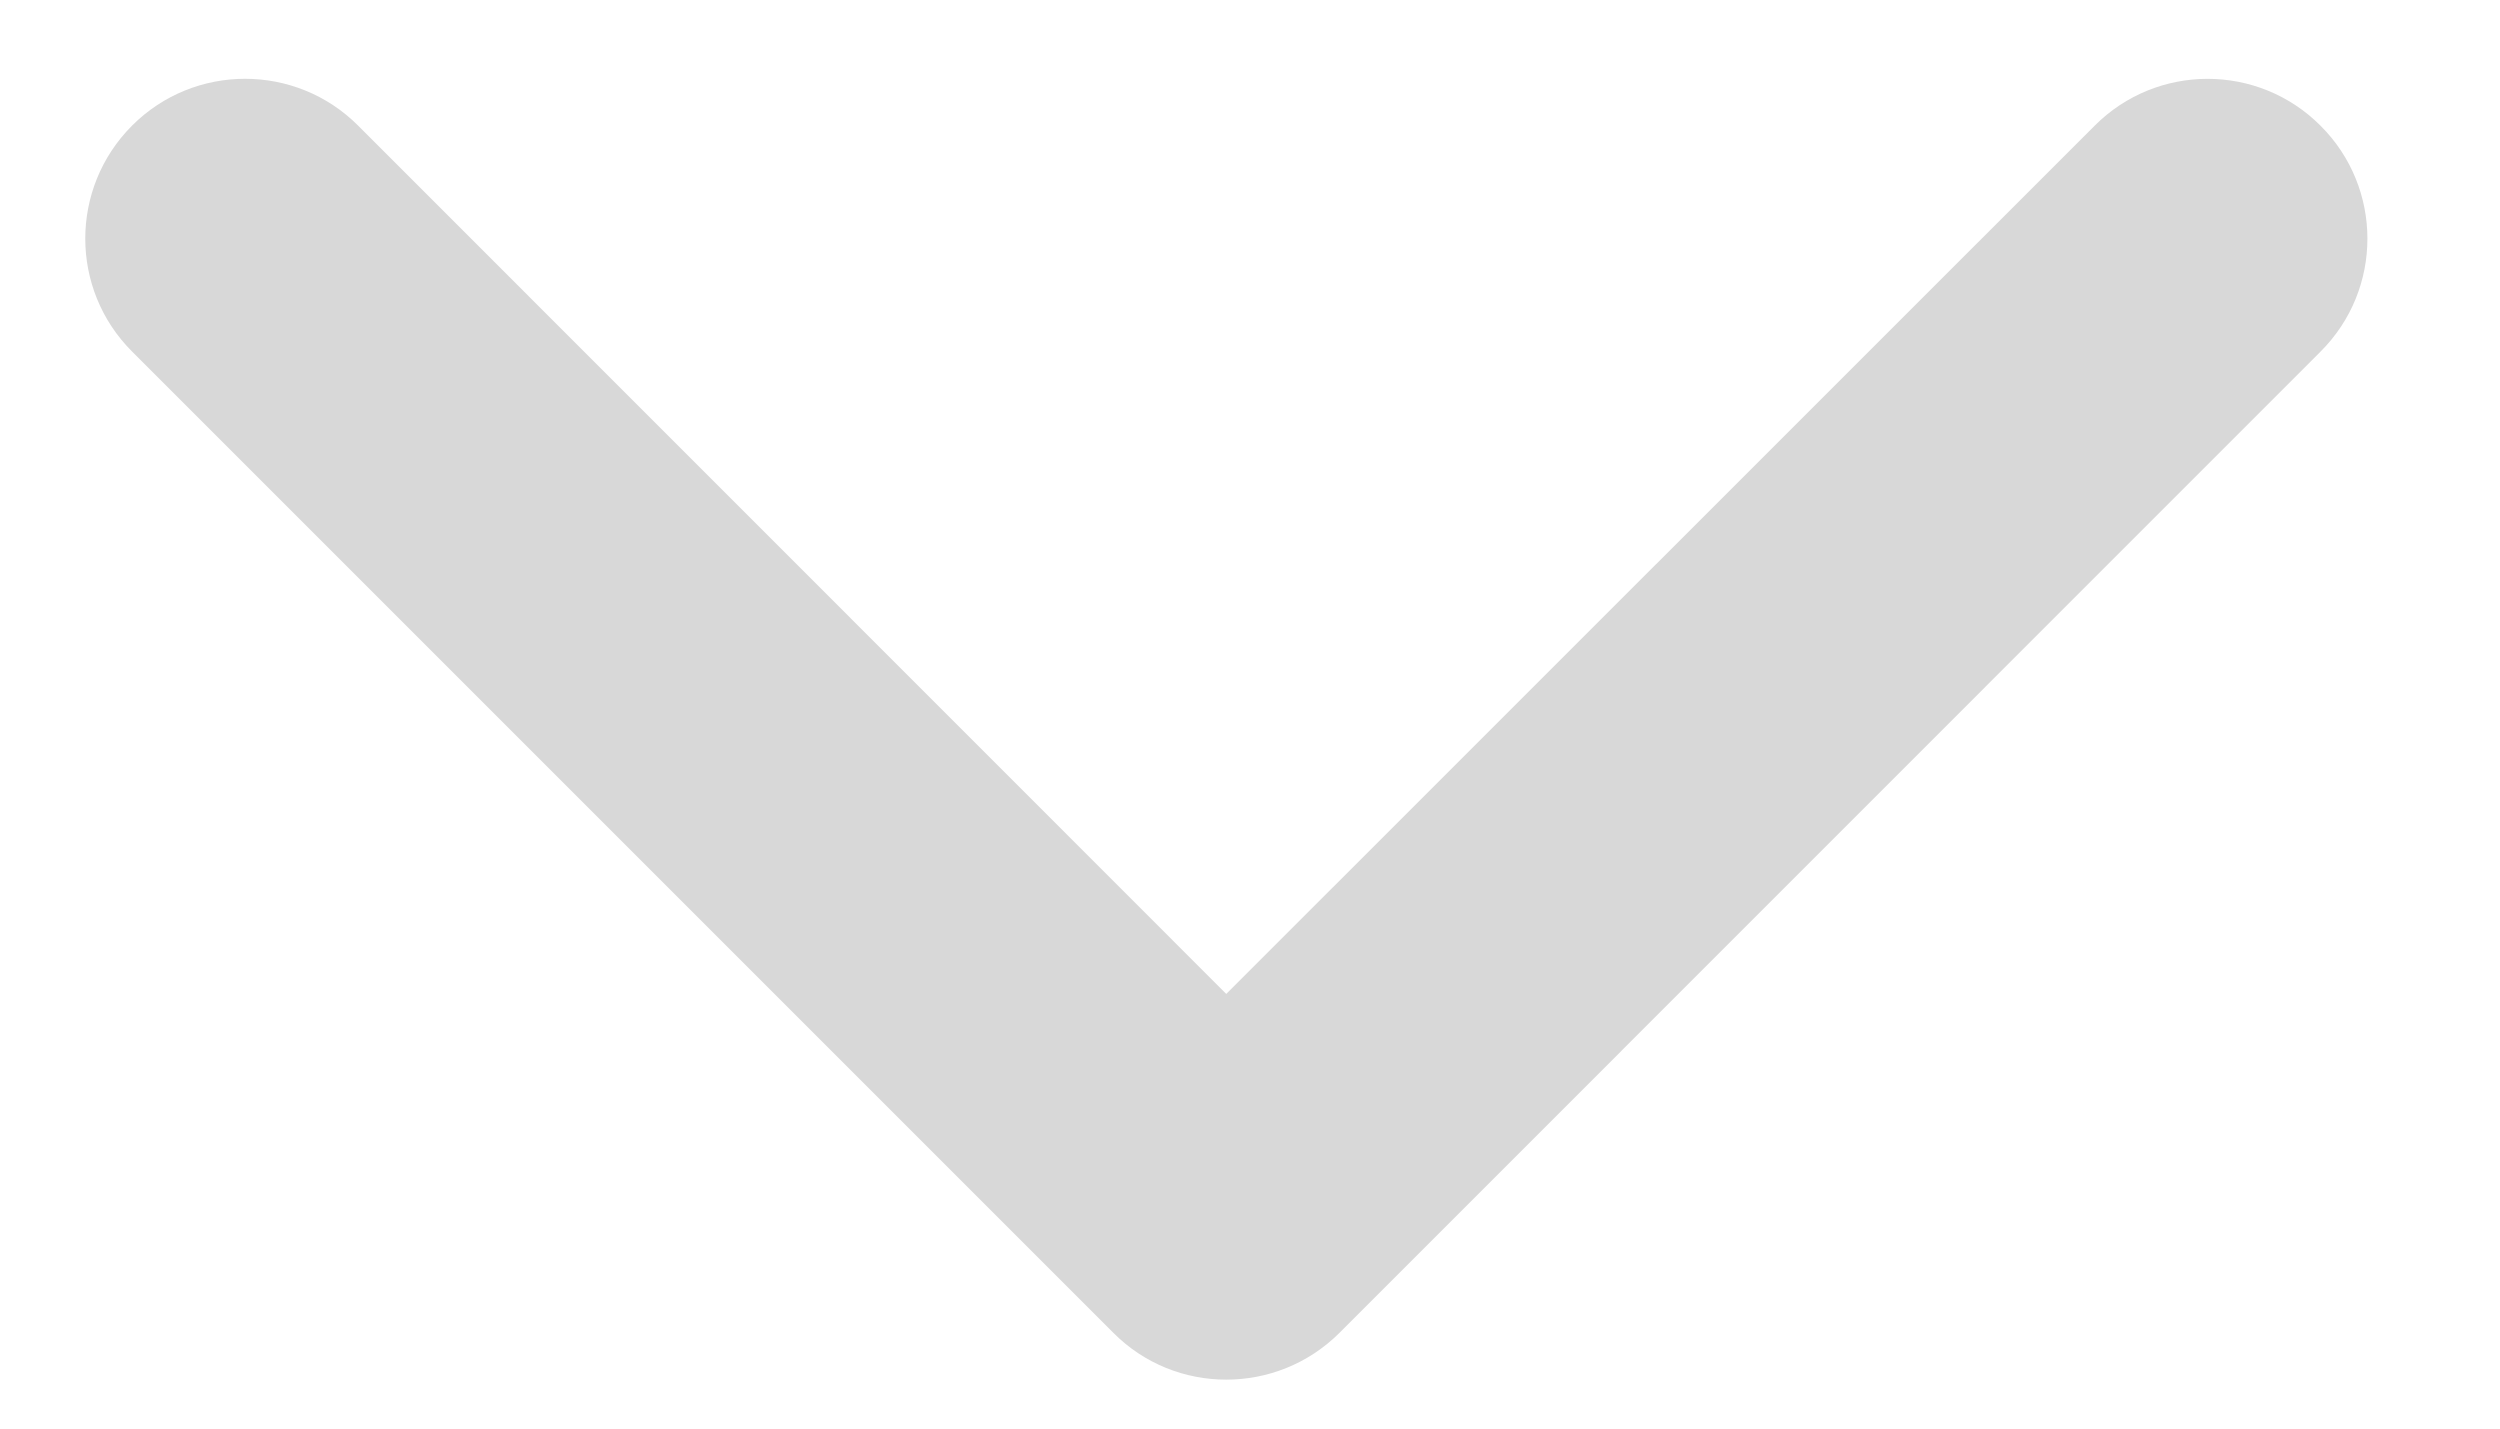 <svg width="14" height="8" viewBox="0 0 14 8" fill="none" xmlns="http://www.w3.org/2000/svg">
<path d="M6.867 7.726C6.638 7.726 6.409 7.639 6.235 7.464L0.74 1.969C0.39 1.62 0.39 1.053 0.74 0.703C1.089 0.354 1.656 0.354 2.005 0.703L6.867 5.566L11.73 0.704C12.079 0.354 12.646 0.354 12.995 0.704C13.345 1.053 13.345 1.62 12.995 1.969L7.5 7.465C7.325 7.639 7.096 7.726 6.867 7.726Z" fill="#D8D8D8"/>
</svg>
